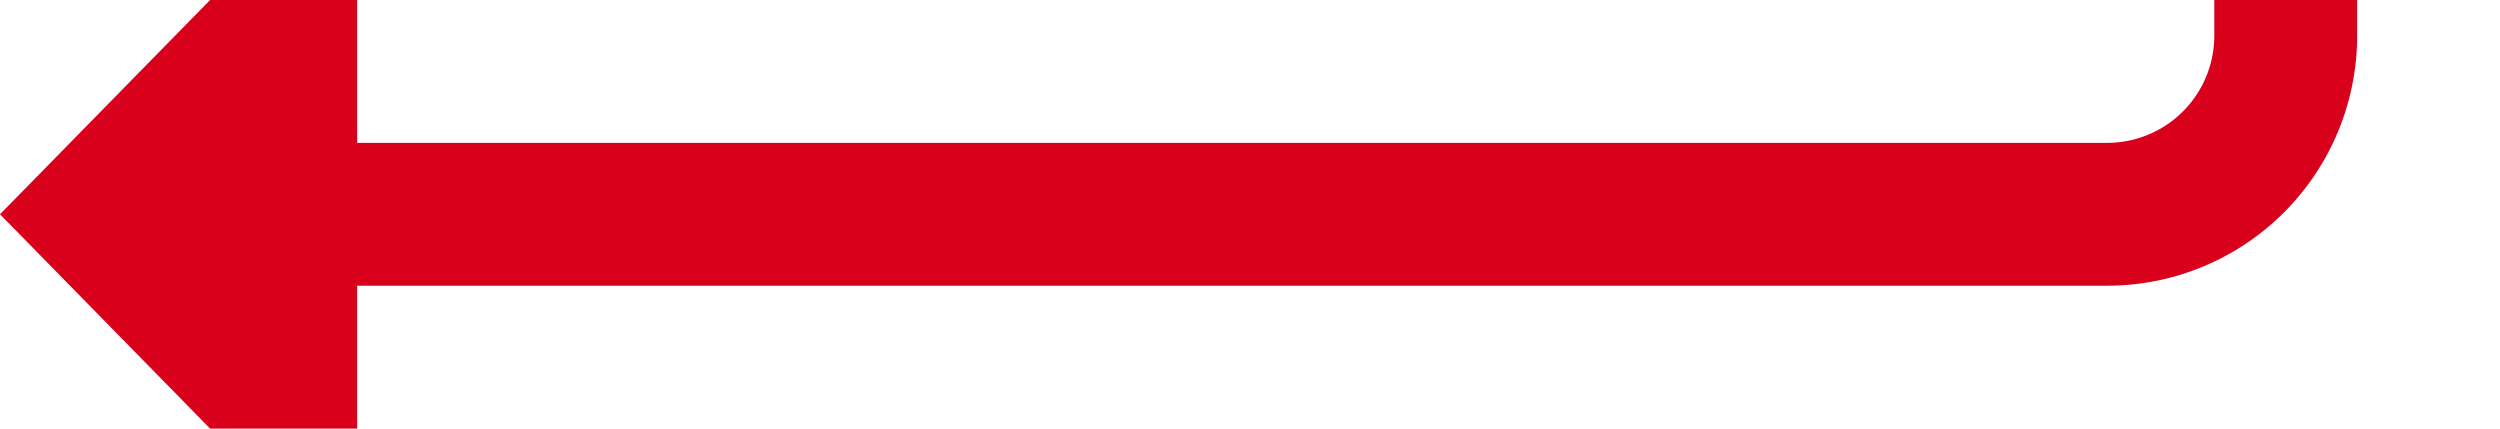 ﻿<?xml version="1.0" encoding="utf-8"?>
<svg version="1.1" xmlns:xlink="http://www.w3.org/1999/xlink" width="70px" height="12px" preserveAspectRatio="xMinYMid meet" viewBox="499 1407  70 10" xmlns="http://www.w3.org/2000/svg">
  <path d="M 628 1137  L 568 1137  A 5 5 0 0 0 563 1142 L 563 1407  A 5 5 0 0 1 558 1412 L 507 1412  " stroke-width="4" stroke="#d9001b" fill="none" />
  <path d="M 509 1401.8  L 499 1412  L 509 1422.2  L 509 1401.8  Z " fill-rule="nonzero" fill="#d9001b" stroke="none" />
</svg>